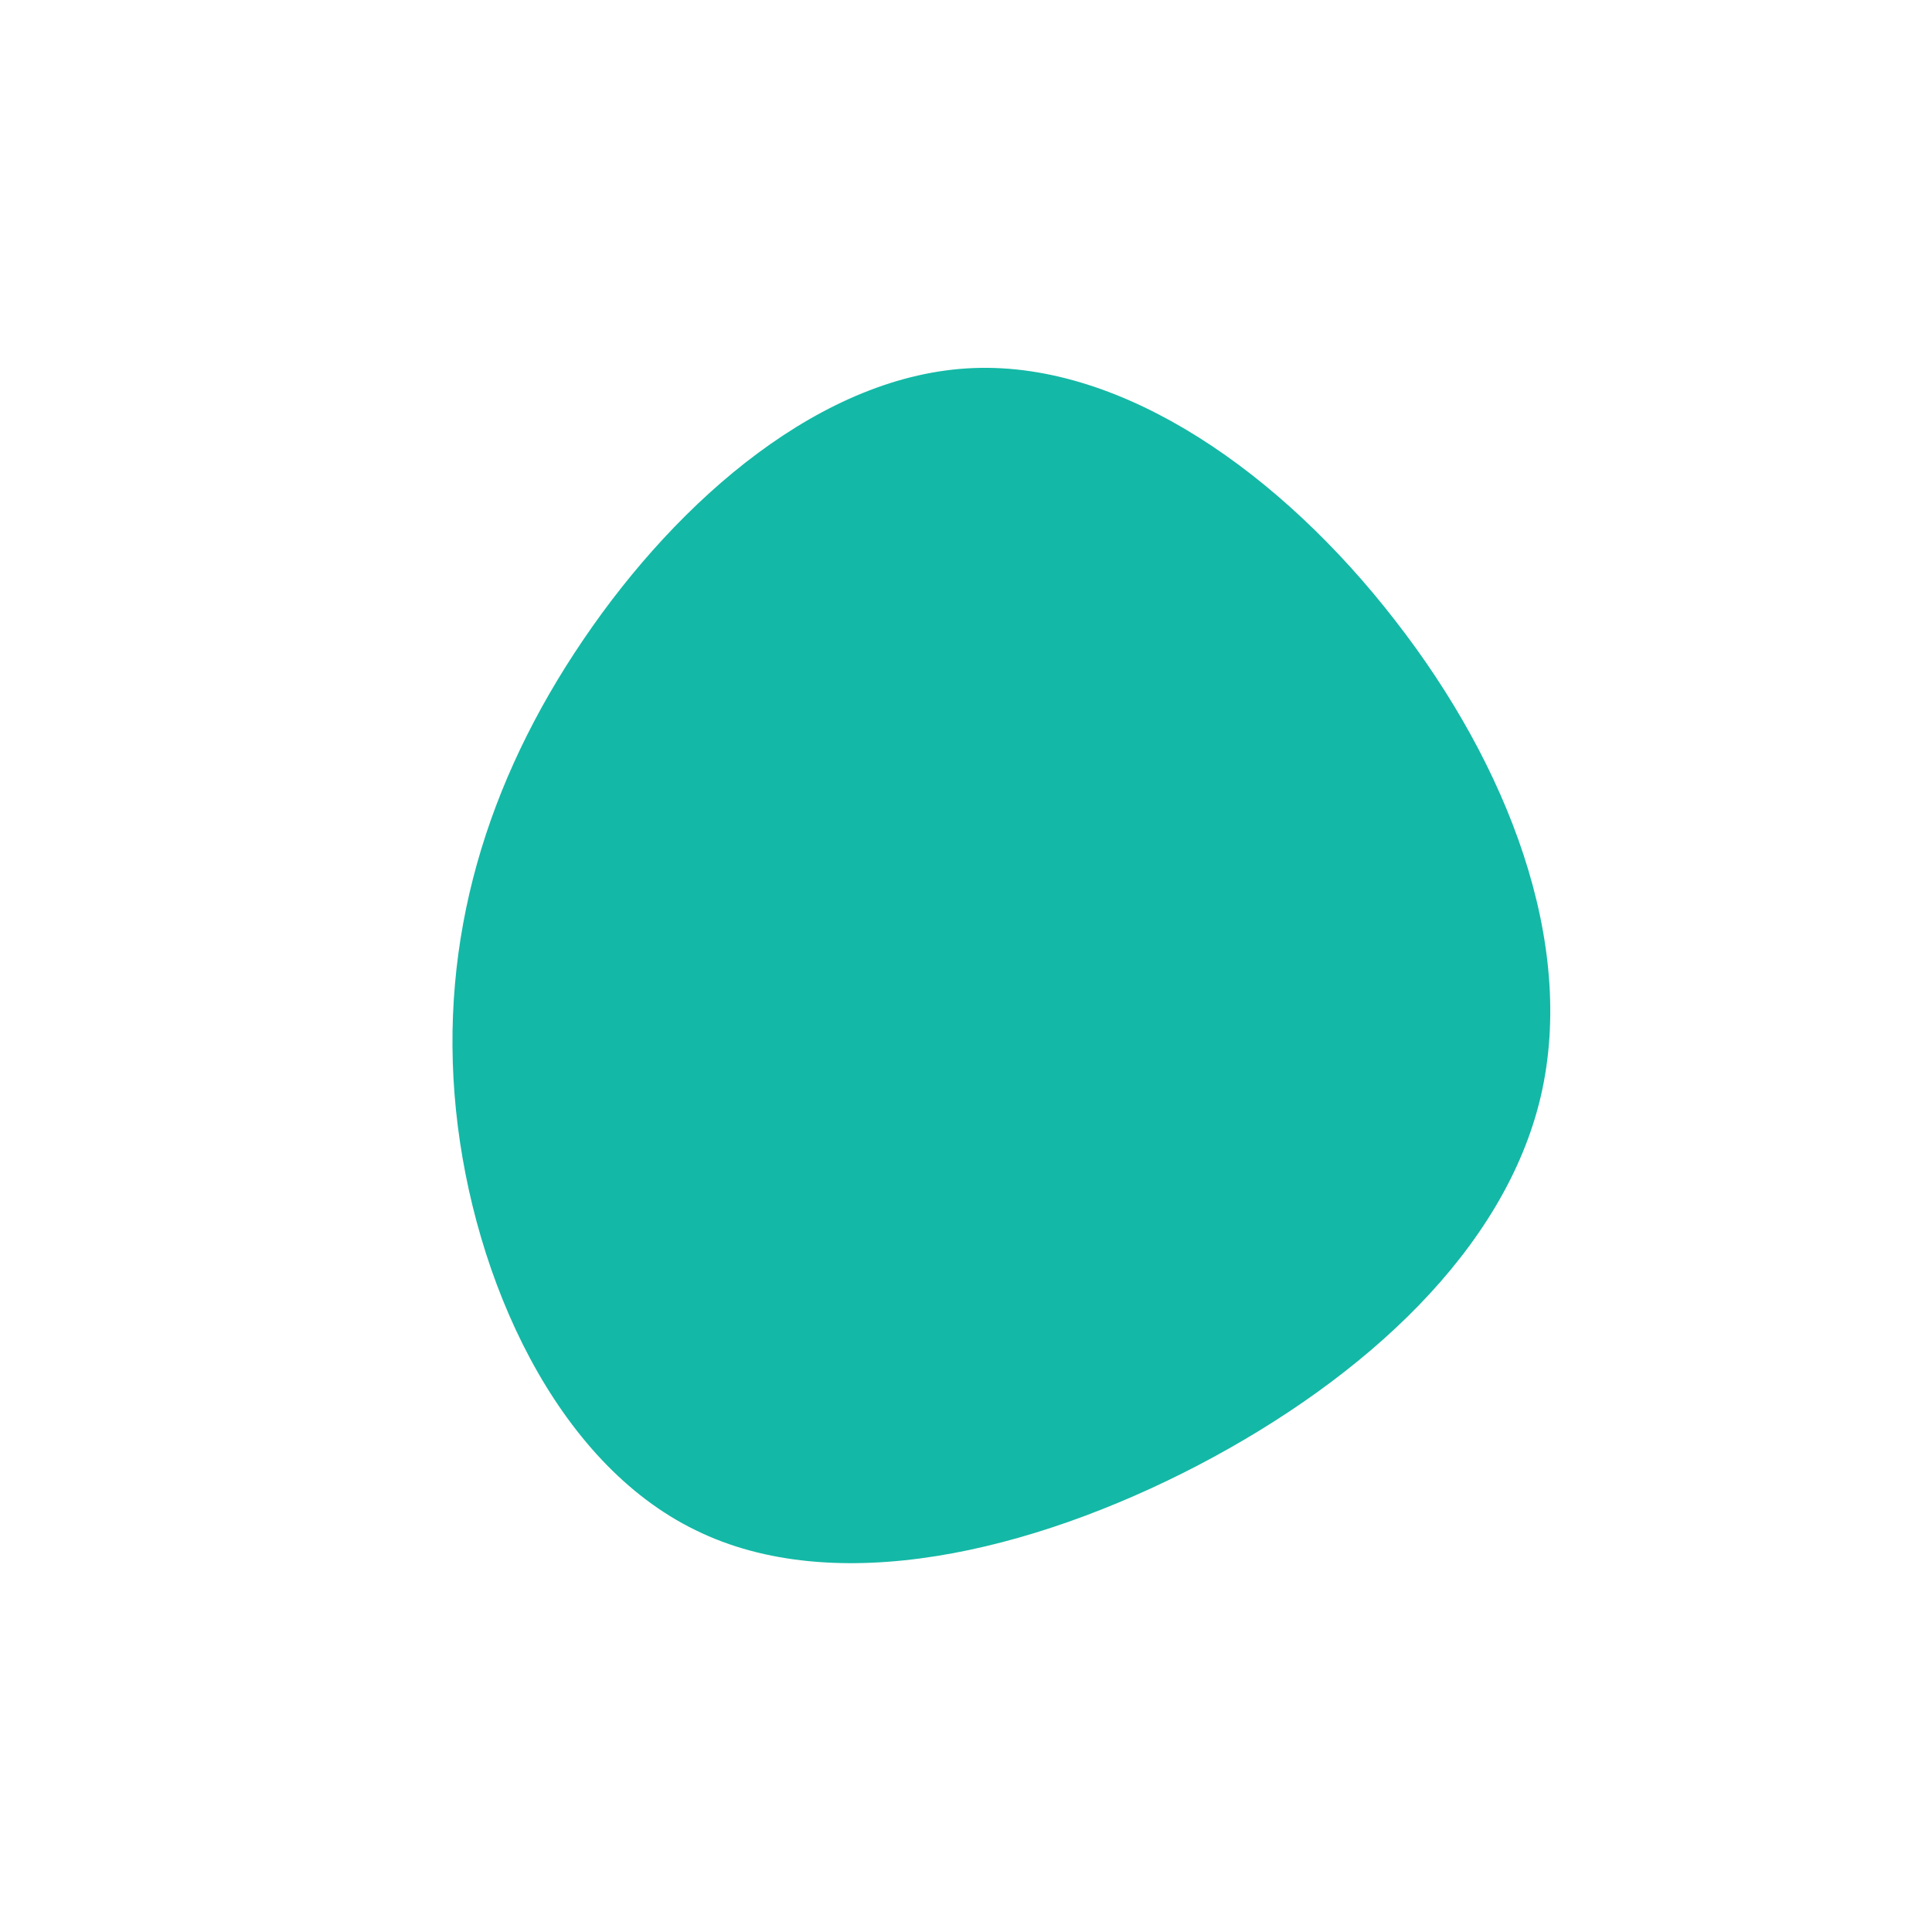 <?xml version="1.0" standalone="no"?>
<svg viewBox="0 0 200 200" xmlns="http://www.w3.org/2000/svg">
  <path fill="#14B8A6" d="M44.4,-35.8C56.1,-20.8,63.2,-2.4,59.5,13.5C55.8,29.3,41.4,42.6,24,51.7C6.7,60.7,-13.6,65.5,-28,58.4C-42.4,51.4,-51,32.5,-52.8,14.9C-54.6,-2.8,-49.6,-19.1,-39.6,-33.8C-29.7,-48.4,-14.8,-61.3,0.8,-61.9C16.4,-62.5,32.7,-50.9,44.4,-35.8Z" transform="translate(100 100)" />
</svg>
